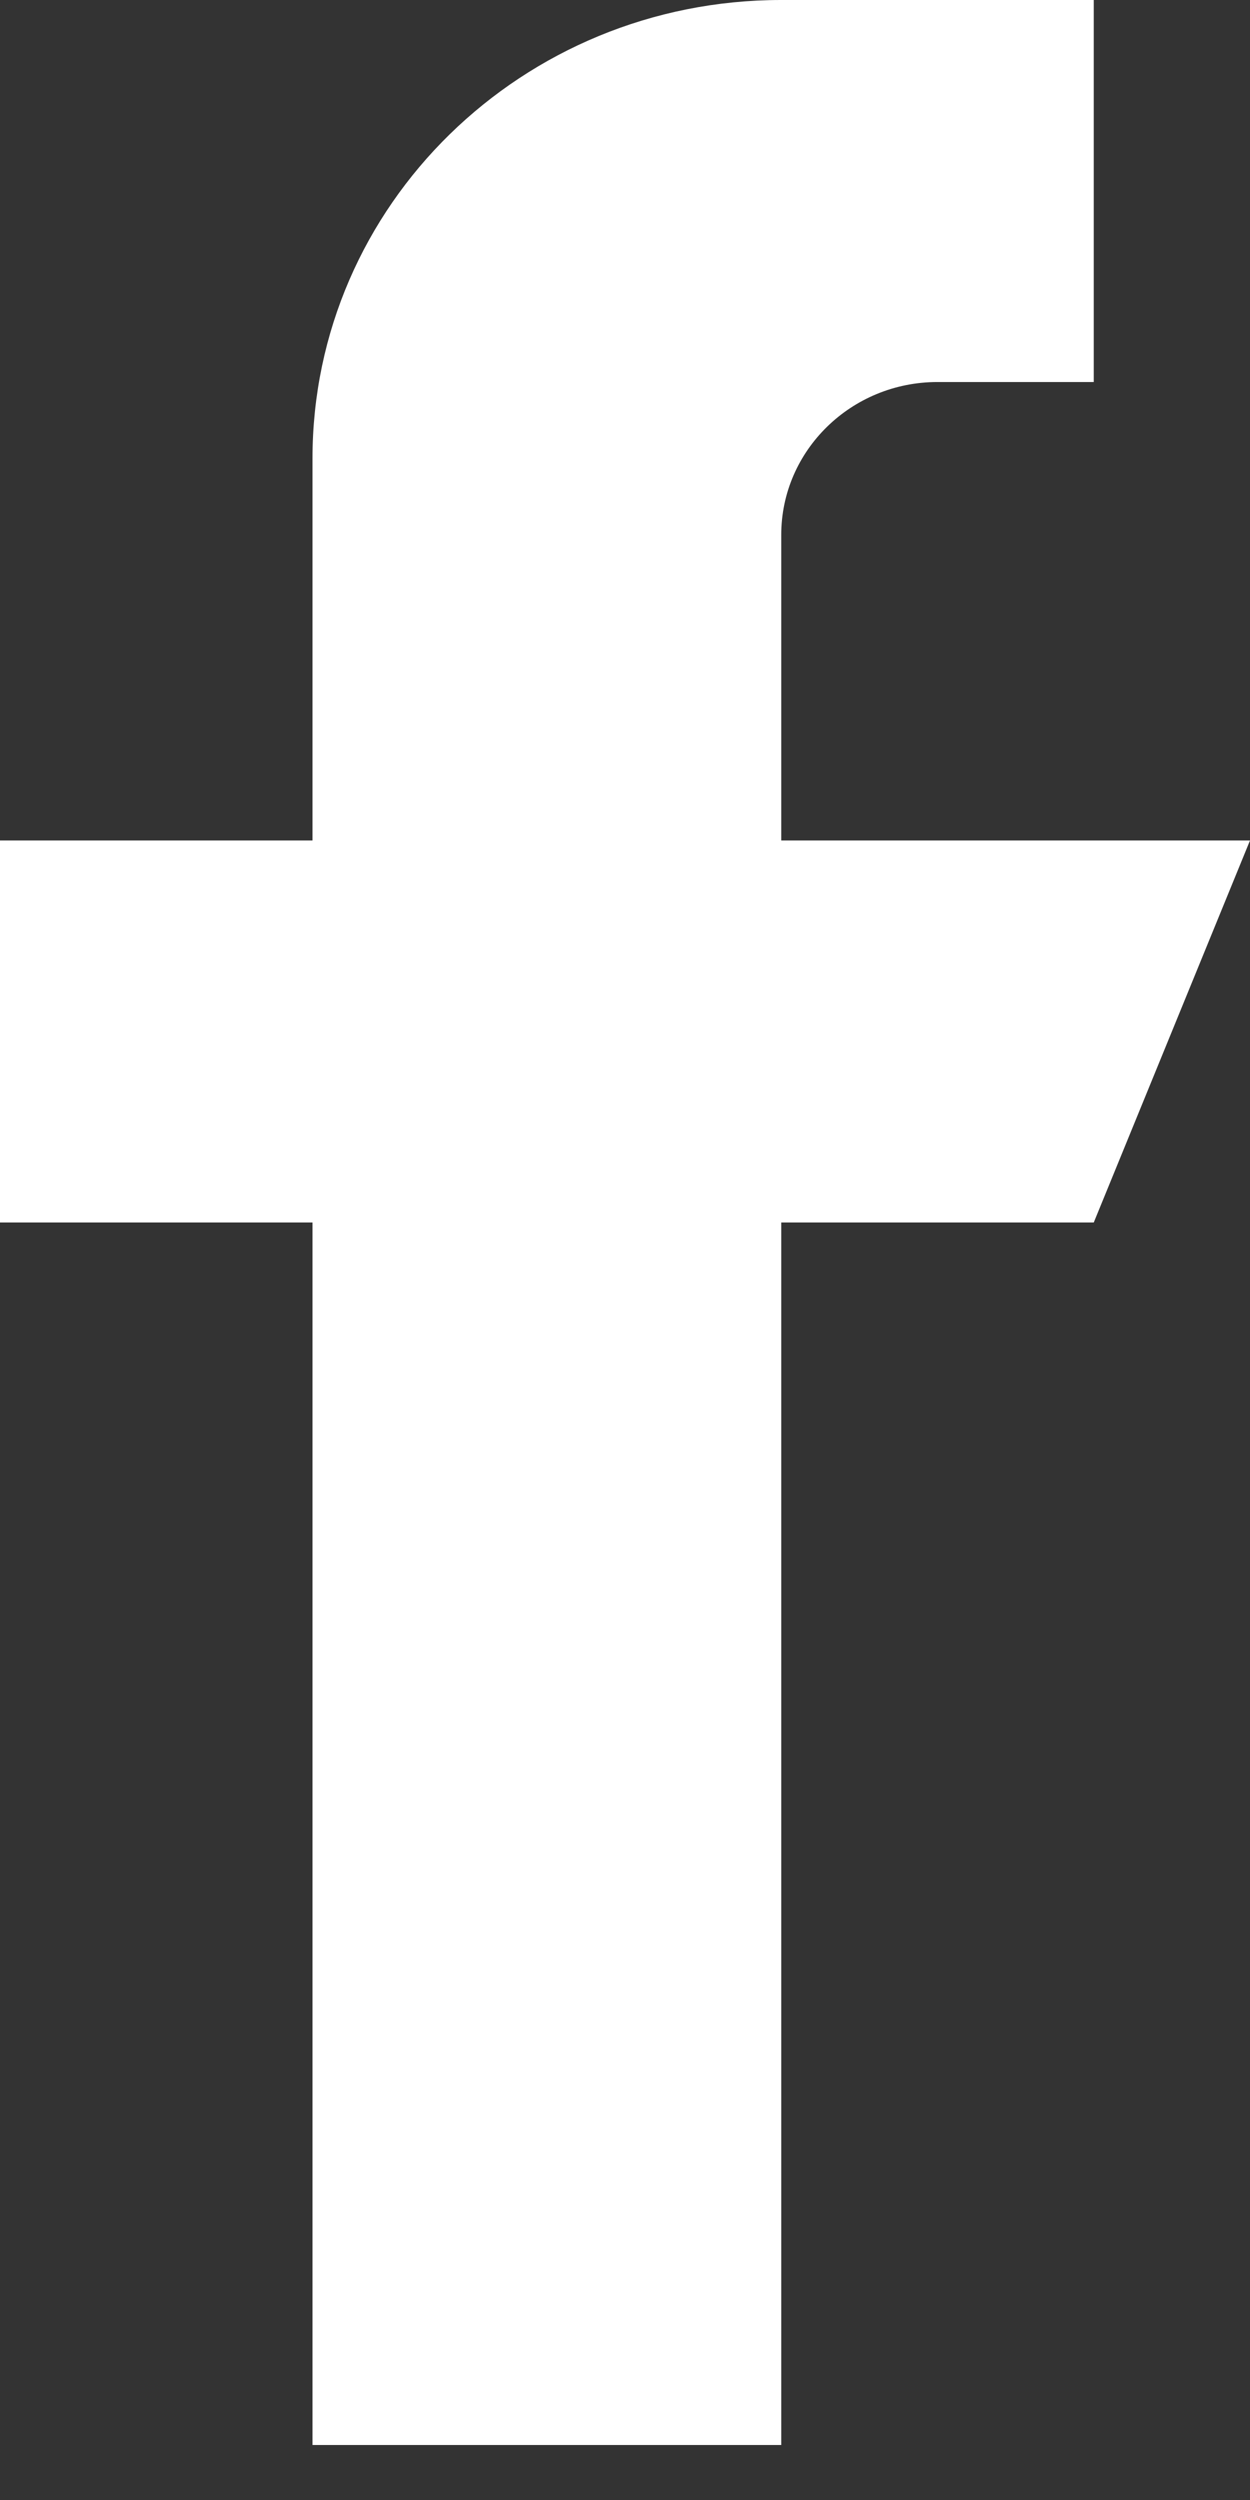 <svg width="13" height="26" viewBox="0 0 13 26" fill="none" xmlns="http://www.w3.org/2000/svg">
<rect x="0" y="0" width="13" height="26" fill="#333333" stroke="none"/>
<path d="M8.125 8.741V5.562C8.125 4.685 8.853 3.973 9.75 3.973H11.375V0H8.125C5.432 0 3.25 2.134 3.25 4.768V8.741H0V12.714H3.25V25.428H8.125V12.714H11.375L13 8.741H8.125Z" fill="white"/>
</svg>
